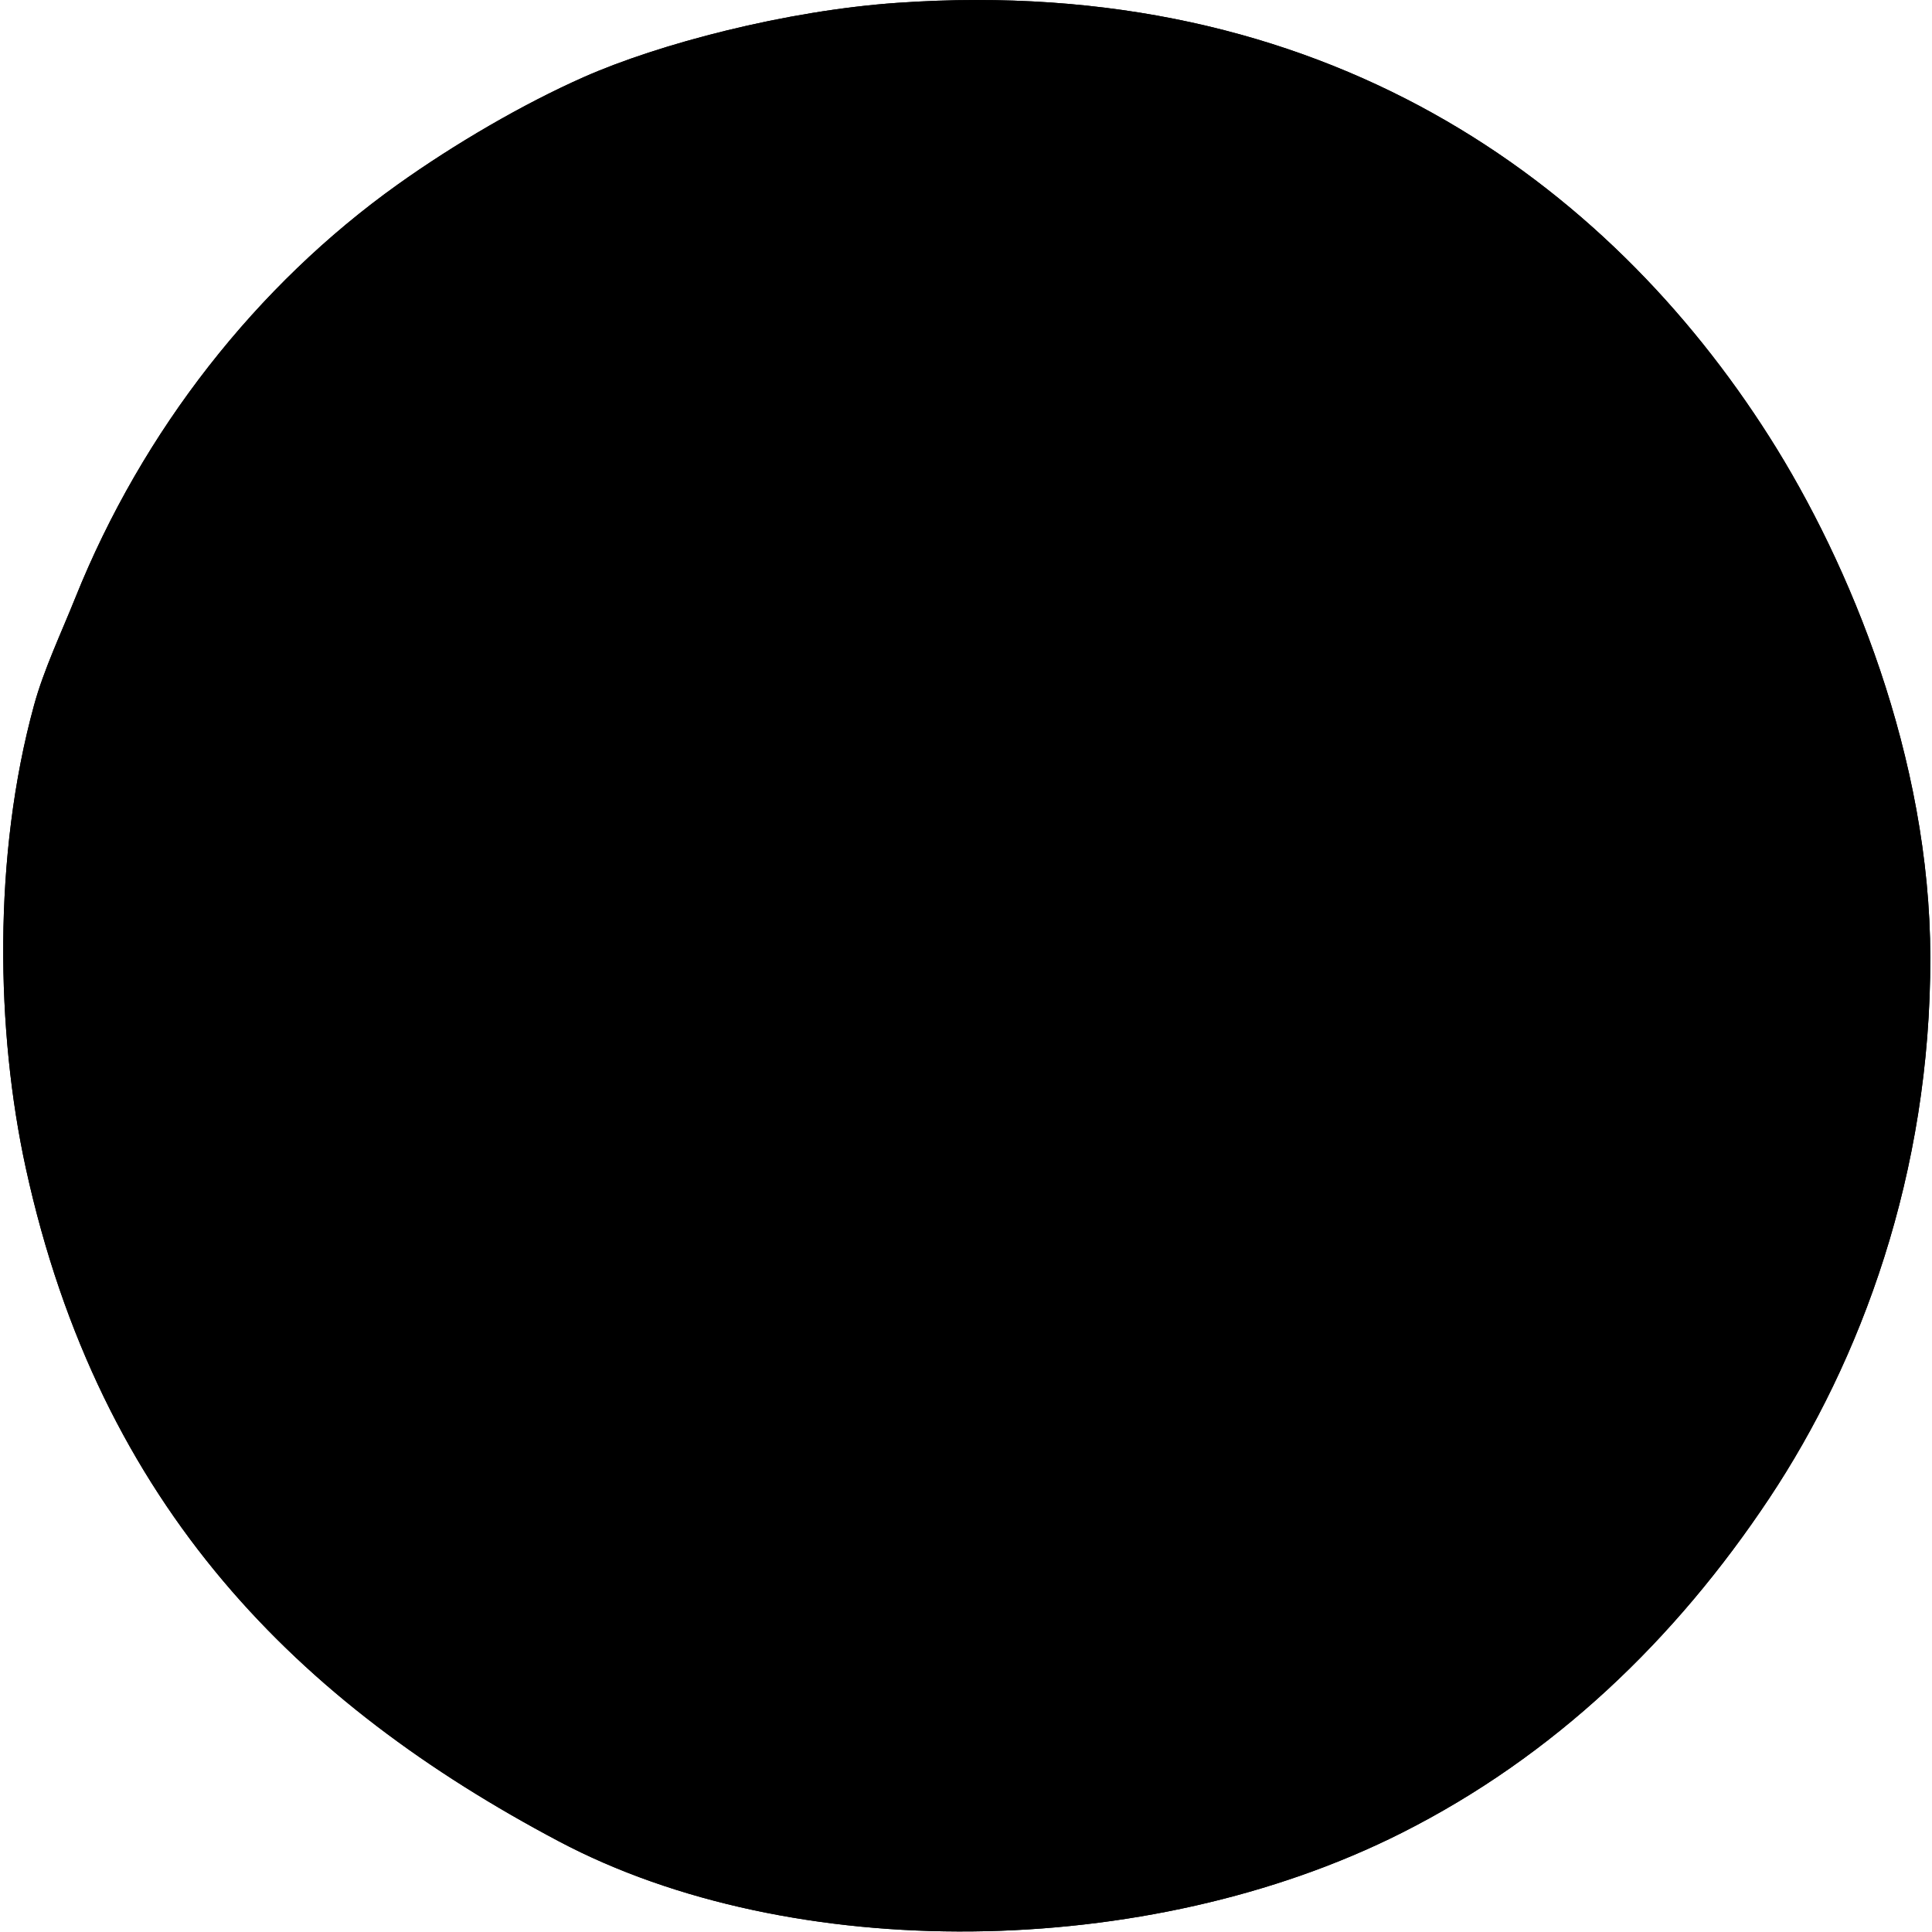 <?xml version="1.0" encoding="iso-8859-1"?><svg height="200px" viewBox="0.0 0.0 24.0 24.0" width="200px" xmlns="http://www.w3.org/2000/svg"><path animation_id="0" d="M11.149 0.035 C16.452 -0.333 19.968 2.262 21.978 5.424 C22.986 7.009 23.975 9.416 23.979 11.89 C23.984 14.578 23.114 16.905 21.978 18.613 C20.811 20.368 19.301 21.818 17.41 22.77 C14.25 24.362 9.833 24.405 6.941 22.873 C3.719 21.167 1.242 18.731 0.32 14.508 C-0.049 12.817 -0.091 10.633 0.423 8.76 C0.543 8.32 0.763 7.857 0.936 7.425 C1.77 5.348 3.189 3.542 4.939 2.293 C5.642 1.791 6.496 1.292 7.249 0.959 C8.185 0.544 9.762 0.131 11.149 0.035 L11.149 0.035" fill="black" fill-opacity="1.0" filling="0"/>
<path animation_id="1" d="M21.207 12.189 C21.207 17.201 17.145 21.263 12.133 21.263 C7.122 21.263 3.059 17.201 3.059 12.189 C3.059 7.178 7.122 3.115 12.133 3.115 C17.145 3.115 21.207 7.178 21.207 12.189 L21.207 12.189" fill="black" fill-opacity="1.0" filling="0"/>
<path animation_id="2" d="M11.149 0.035 C16.452 -0.333 19.968 2.262 21.978 5.424 C22.986 7.009 23.975 9.416 23.979 11.89 C23.984 14.578 23.114 16.905 21.978 18.613 C20.811 20.368 19.301 21.818 17.41 22.77 C14.25 24.362 9.833 24.405 6.941 22.873 C3.719 21.167 1.242 18.731 0.32 14.508 C-0.049 12.817 -0.091 10.633 0.423 8.76 C0.543 8.32 0.763 7.857 0.936 7.425 C1.77 5.348 3.189 3.542 4.939 2.293 C5.642 1.791 6.496 1.292 7.249 0.959 C8.185 0.544 9.762 0.131 11.149 0.035 L11.149 0.035 M9.353 0.907 C7.383 1.418 5.939 2.333 4.682 3.319 C2.871 4.742 1.715 6.727 1.039 9.119 C0.286 11.779 0.769 14.998 1.809 17.022 C2.886 19.121 4.333 20.75 6.376 21.898 C8.364 23.014 11.16 23.731 14.074 23.181 C16.664 22.692 18.631 21.564 20.233 19.896 C22.377 17.665 24.1 13.555 22.953 9.221 C22.647 8.063 22.246 6.856 21.619 5.834 C21.28 5.282 20.782 4.739 20.284 4.192 C18.404 2.127 15.365 0.348 11.457 0.599 C10.713 0.647 10.06 0.724 9.353 0.907 L9.353 0.907" fill="black" fill-opacity="1.0" filling="0"/>
<path animation_id="3" d="M12.71 23.1 L23.196 12.615 L23.139 12.558 L12.654 23.043 L12.71 23.1 L12.71 23.1 M11.794 22.269 L22.325 11.739 L22.268 11.682 L11.737 22.213 L11.794 22.269 L11.794 22.269 M10.877 21.439 L21.454 10.862 L21.397 10.806 L10.82 21.383 L10.877 21.439 L10.877 21.439 M9.96 20.609 L20.583 9.986 L20.527 9.93 L9.904 20.552 L9.96 20.609 L9.96 20.609 M9.044 19.778 L19.712 9.11 L19.656 9.053 L8.987 19.722 L9.044 19.778 M8.127 18.948 L18.841 8.234 L18.785 8.177 L8.07 18.892 L8.127 18.948 M7.21 18.118 L17.97 7.358 L17.914 7.301 L7.154 18.061 L7.21 18.118 M6.294 17.287 L17.099 6.482 L17.043 6.425 L6.237 17.231 L6.294 17.287 M5.377 16.457 L16.228 5.606 L16.172 5.549 L5.32 16.4 L5.377 16.457 M4.46 15.627 L15.358 4.729 L15.301 4.673 L4.404 15.57 L4.46 15.627 L4.46 15.627 M3.544 14.796 L14.487 3.853 L14.43 3.797 L3.487 14.74 L3.544 14.796 M2.627 13.966 L13.616 2.977 L13.559 2.921 L2.57 13.909 L2.627 13.966 L2.627 13.966 M1.71 13.135 L12.745 2.101 L12.688 2.044 L1.654 13.079 L1.71 13.136 L1.71 13.135 M0.794 12.305 L11.874 1.225 L11.817 1.168 L0.737 12.249 L0.794 12.305 L0.794 12.305" fill="black" fill-opacity="1.0" filling="0"/>
<path animation_id="4" d="M0.733 12.411 L11.428 23.107 L11.485 23.05 L0.79 12.355 L0.733 12.411 L0.733 12.411 M1.601 11.531 L12.317 22.248 L12.373 22.191 L1.657 11.475 L1.601 11.531 M2.468 10.652 L13.205 21.389 L13.261 21.332 L2.525 10.595 L2.468 10.652 M3.335 9.772 L14.093 20.53 L14.149 20.473 L3.392 9.715 L3.335 9.772 L3.335 9.772 M4.203 8.892 L14.981 19.671 L15.037 19.614 L4.259 8.836 L4.203 8.892 M5.07 8.013 L15.869 18.812 L15.926 18.756 L5.127 7.956 L5.07 8.013 M5.937 7.133 L16.757 17.953 L16.814 17.897 L5.994 7.076 L5.937 7.133 M6.805 6.253 L17.645 17.094 L17.702 17.038 L6.861 6.197 L6.805 6.253 L6.805 6.253 M7.672 5.373 L18.534 16.235 L18.59 16.179 L7.728 5.317 L7.672 5.373 M8.539 4.494 L19.422 15.376 L19.478 15.32 L8.596 4.437 L8.539 4.494 L8.539 4.494 M9.407 3.614 L20.31 14.517 L20.366 14.461 L9.463 3.557 L9.407 3.614 M10.274 2.734 L21.198 13.658 L21.254 13.602 L10.33 2.678 L10.274 2.734 L10.274 2.734 M11.141 1.855 L22.086 12.8 L22.143 12.743 L11.198 1.798 L11.141 1.855 M12.008 0.975 L22.974 11.941 L23.031 11.884 L12.065 0.918 L12.009 0.975 L12.008 0.975" fill="black" fill-opacity="1.0" filling="0"/>
<path animation_id="5" d="M19.668 4.243 C18.725 3.299 17.564 2.449 16.179 1.934 C14.742 1.399 13.117 0.949 11.2 1.113 C8.147 1.373 6.004 2.743 4.375 4.346 C3.233 5.469 2.375 6.845 1.808 8.452 C0.976 10.811 1.027 13.595 1.962 15.996 C2.76 18.043 4.066 19.695 5.914 20.974 C7.651 22.177 10.145 23.109 12.945 22.873 C16.356 22.585 18.852 20.835 20.489 18.819 C20.909 18.303 21.325 17.72 21.567 17.022 C21.804 16.52 21.92 16.178 22.029 15.996 C22.484 14.977 22.725 13.901 22.799 12.711 C23.026 9.052 21.618 6.193 19.668 4.243 L19.668 4.243 M18.663 15.393 C18.657 15.407 18.651 15.42 18.644 15.434 C18.475 15.919 18.183 16.323 17.89 16.682 C16.745 18.082 15 19.297 12.615 19.497 C10.656 19.661 8.912 19.014 7.698 18.178 C6.642 17.453 5.839 16.554 5.277 15.475 C5.242 15.41 4.916 14.657 4.915 14.624 C4.469 13.241 4.43 11.018 4.888 9.683 C5.193 8.793 5.702 7.829 6.376 7.066 C7.307 6.012 8.238 5.336 9.712 4.859 C10.385 4.641 10.987 4.419 11.816 4.397 C13.837 4.343 15.895 5.251 17 6.245 C18.015 7.158 19.172 8.938 19.463 10.607 C19.763 12.325 19.443 14.003 18.663 15.393 L18.663 15.393" fill="black" fill-opacity="1.0" filling="0"/>
<path animation_id="6" d="M15.151 17.041 C14.653 17.041 14.216 16.726 14.064 16.257 L13.51 14.568 L10.737 14.568 L10.222 16.242 C10.067 16.72 9.627 17.04 9.127 17.04 C9.007 17.04 8.887 17.021 8.772 16.984 C8.174 16.804 7.835 16.161 8.018 15.55 L10.358 8.137 C10.51 7.666 10.958 7.337 11.446 7.337 L12.691 7.337 C13.182 7.337 13.629 7.66 13.778 8.123 L16.24 15.533 C16.436 16.139 16.111 16.789 15.514 16.984 C15.395 17.022 15.274 17.041 15.151 17.041 L15.151 17.041" fill="black" fill-opacity="1.0" filling="0"/>
<path animation_id="7" d="M15.151 16.881 C14.705 16.881 14.315 16.6 14.178 16.18 L13.624 14.491 L13.597 14.408 L10.649 14.408 L10.623 14.493 L10.108 16.166 A1.029 1.029 0.0 0 1 8.809 16.83 C8.272 16.668 7.969 16.092 8.133 15.545 L10.473 8.133 C10.609 7.712 11.01 7.417 11.446 7.417 L12.691 7.417 C13.13 7.417 13.531 7.707 13.664 8.12 L16.126 15.531 C16.302 16.073 16.01 16.656 15.477 16.83 C15.371 16.864 15.261 16.881 15.151 16.881 L15.151 16.881 M15.151 17.121 C15.286 17.121 15.421 17.1 15.551 17.058 C16.211 16.843 16.571 16.124 16.354 15.456 L13.892 8.045 C13.728 7.533 13.234 7.177 12.691 7.177 L11.446 7.177 C10.905 7.177 10.412 7.539 10.244 8.06 L7.904 15.474 C7.701 16.149 8.075 16.86 8.738 17.059 C8.862 17.099 8.994 17.12 9.127 17.12 C9.679 17.12 10.165 16.766 10.336 16.239 L10.852 14.564 L10.737 14.648 L13.51 14.648 L13.396 14.566 L13.95 16.255 C14.118 16.773 14.601 17.121 15.151 17.121 L15.151 17.121" fill="black" fill-opacity="1.0" filling="0"/>
<path animation_id="8" d="M5.96 4.974 L5.957 4.97 C5.665 4.57 5.751 4.011 6.181 3.697 C6.611 3.383 7.163 3.471 7.454 3.871 L7.457 3.875 C7.749 4.275 7.664 4.835 7.234 5.148 C6.804 5.462 6.252 5.374 5.96 4.974 L5.96 4.974 M7.066 4.167 L7.063 4.163 C6.917 3.962 6.644 3.893 6.431 4.048 C6.22 4.202 6.204 4.476 6.35 4.677 L6.353 4.681 C6.5 4.882 6.773 4.951 6.984 4.797 C7.197 4.642 7.213 4.368 7.066 4.167 M8.774 2.353 L9.212 2.212 L10.442 3.641 L9.954 3.798 L9.74 3.543 L9.107 3.746 L9.084 4.077 L8.605 4.23 L8.774 2.353 L8.774 2.353 M9.495 3.231 L9.163 2.823 L9.127 3.349 L9.495 3.231 M11.232 2.783 L11.236 1.815 L11.721 1.816 L11.717 2.775 C11.716 3.024 11.841 3.142 12.033 3.143 C12.226 3.144 12.352 3.031 12.353 2.79 L12.356 1.819 L12.842 1.821 L12.838 2.777 C12.836 3.334 12.517 3.576 12.027 3.574 C11.537 3.572 11.23 3.322 11.232 2.783 L11.232 2.783 M14.594 2.614 L14.1 2.463 L14.222 2.062 L15.668 2.503 L15.546 2.904 L15.051 2.753 L14.67 4.002 L14.213 3.862 L14.594 2.613 L14.594 2.614 M16.961 3.062 L17.358 3.327 L17.001 3.864 L17.511 4.204 L17.869 3.667 L18.267 3.932 L17.312 5.367 L16.914 5.102 L17.277 4.557 L16.766 4.217 L16.403 4.763 L16.005 4.498 L16.961 3.062 L16.961 3.062" fill="black" fill-opacity="1.0" filling="0"/>
<path animation_id="9" d="M18.366 18.755 L18.369 18.759 C18.676 19.148 18.612 19.71 18.194 20.04 C17.777 20.37 17.221 20.303 16.914 19.914 L16.911 19.911 C16.604 19.522 16.669 18.96 17.086 18.63 C17.504 18.3 18.059 18.367 18.366 18.755 L18.366 18.755 M17.291 19.604 L17.294 19.608 C17.448 19.804 17.724 19.862 17.931 19.699 C18.136 19.537 18.142 19.262 17.987 19.067 L17.984 19.063 C17.83 18.868 17.555 18.809 17.35 18.971 C17.143 19.135 17.137 19.409 17.291 19.604 M15.668 21.487 L15.236 21.647 L13.945 20.273 L14.425 20.095 L14.65 20.341 L15.274 20.11 L15.283 19.778 L15.754 19.604 L15.668 21.487 L15.668 21.487 M14.909 20.642 L15.259 21.035 L15.271 20.507 L14.909 20.642 L14.909 20.642 M13.195 21.159 L13.238 22.127 L12.753 22.148 L12.711 21.191 C12.7 20.942 12.569 20.83 12.377 20.838 C12.186 20.846 12.065 20.965 12.076 21.206 L12.118 22.176 L11.634 22.197 L11.592 21.243 C11.567 20.686 11.874 20.429 12.363 20.407 C12.853 20.386 13.172 20.62 13.195 21.159 L13.195 21.159 M9.827 21.476 L10.326 21.611 L10.217 22.015 L8.757 21.621 L8.866 21.216 L9.365 21.351 L9.706 20.09 L10.167 20.215 L9.827 21.476 L9.827 21.476 M7.466 21.124 L7.056 20.879 L7.388 20.325 L6.862 20.01 L6.53 20.563 L6.12 20.318 L7.007 18.838 L7.416 19.084 L7.08 19.646 L7.606 19.962 L7.943 19.399 L8.353 19.645 L7.466 21.124" fill="black" fill-opacity="1.0" filling="0"/></svg>
